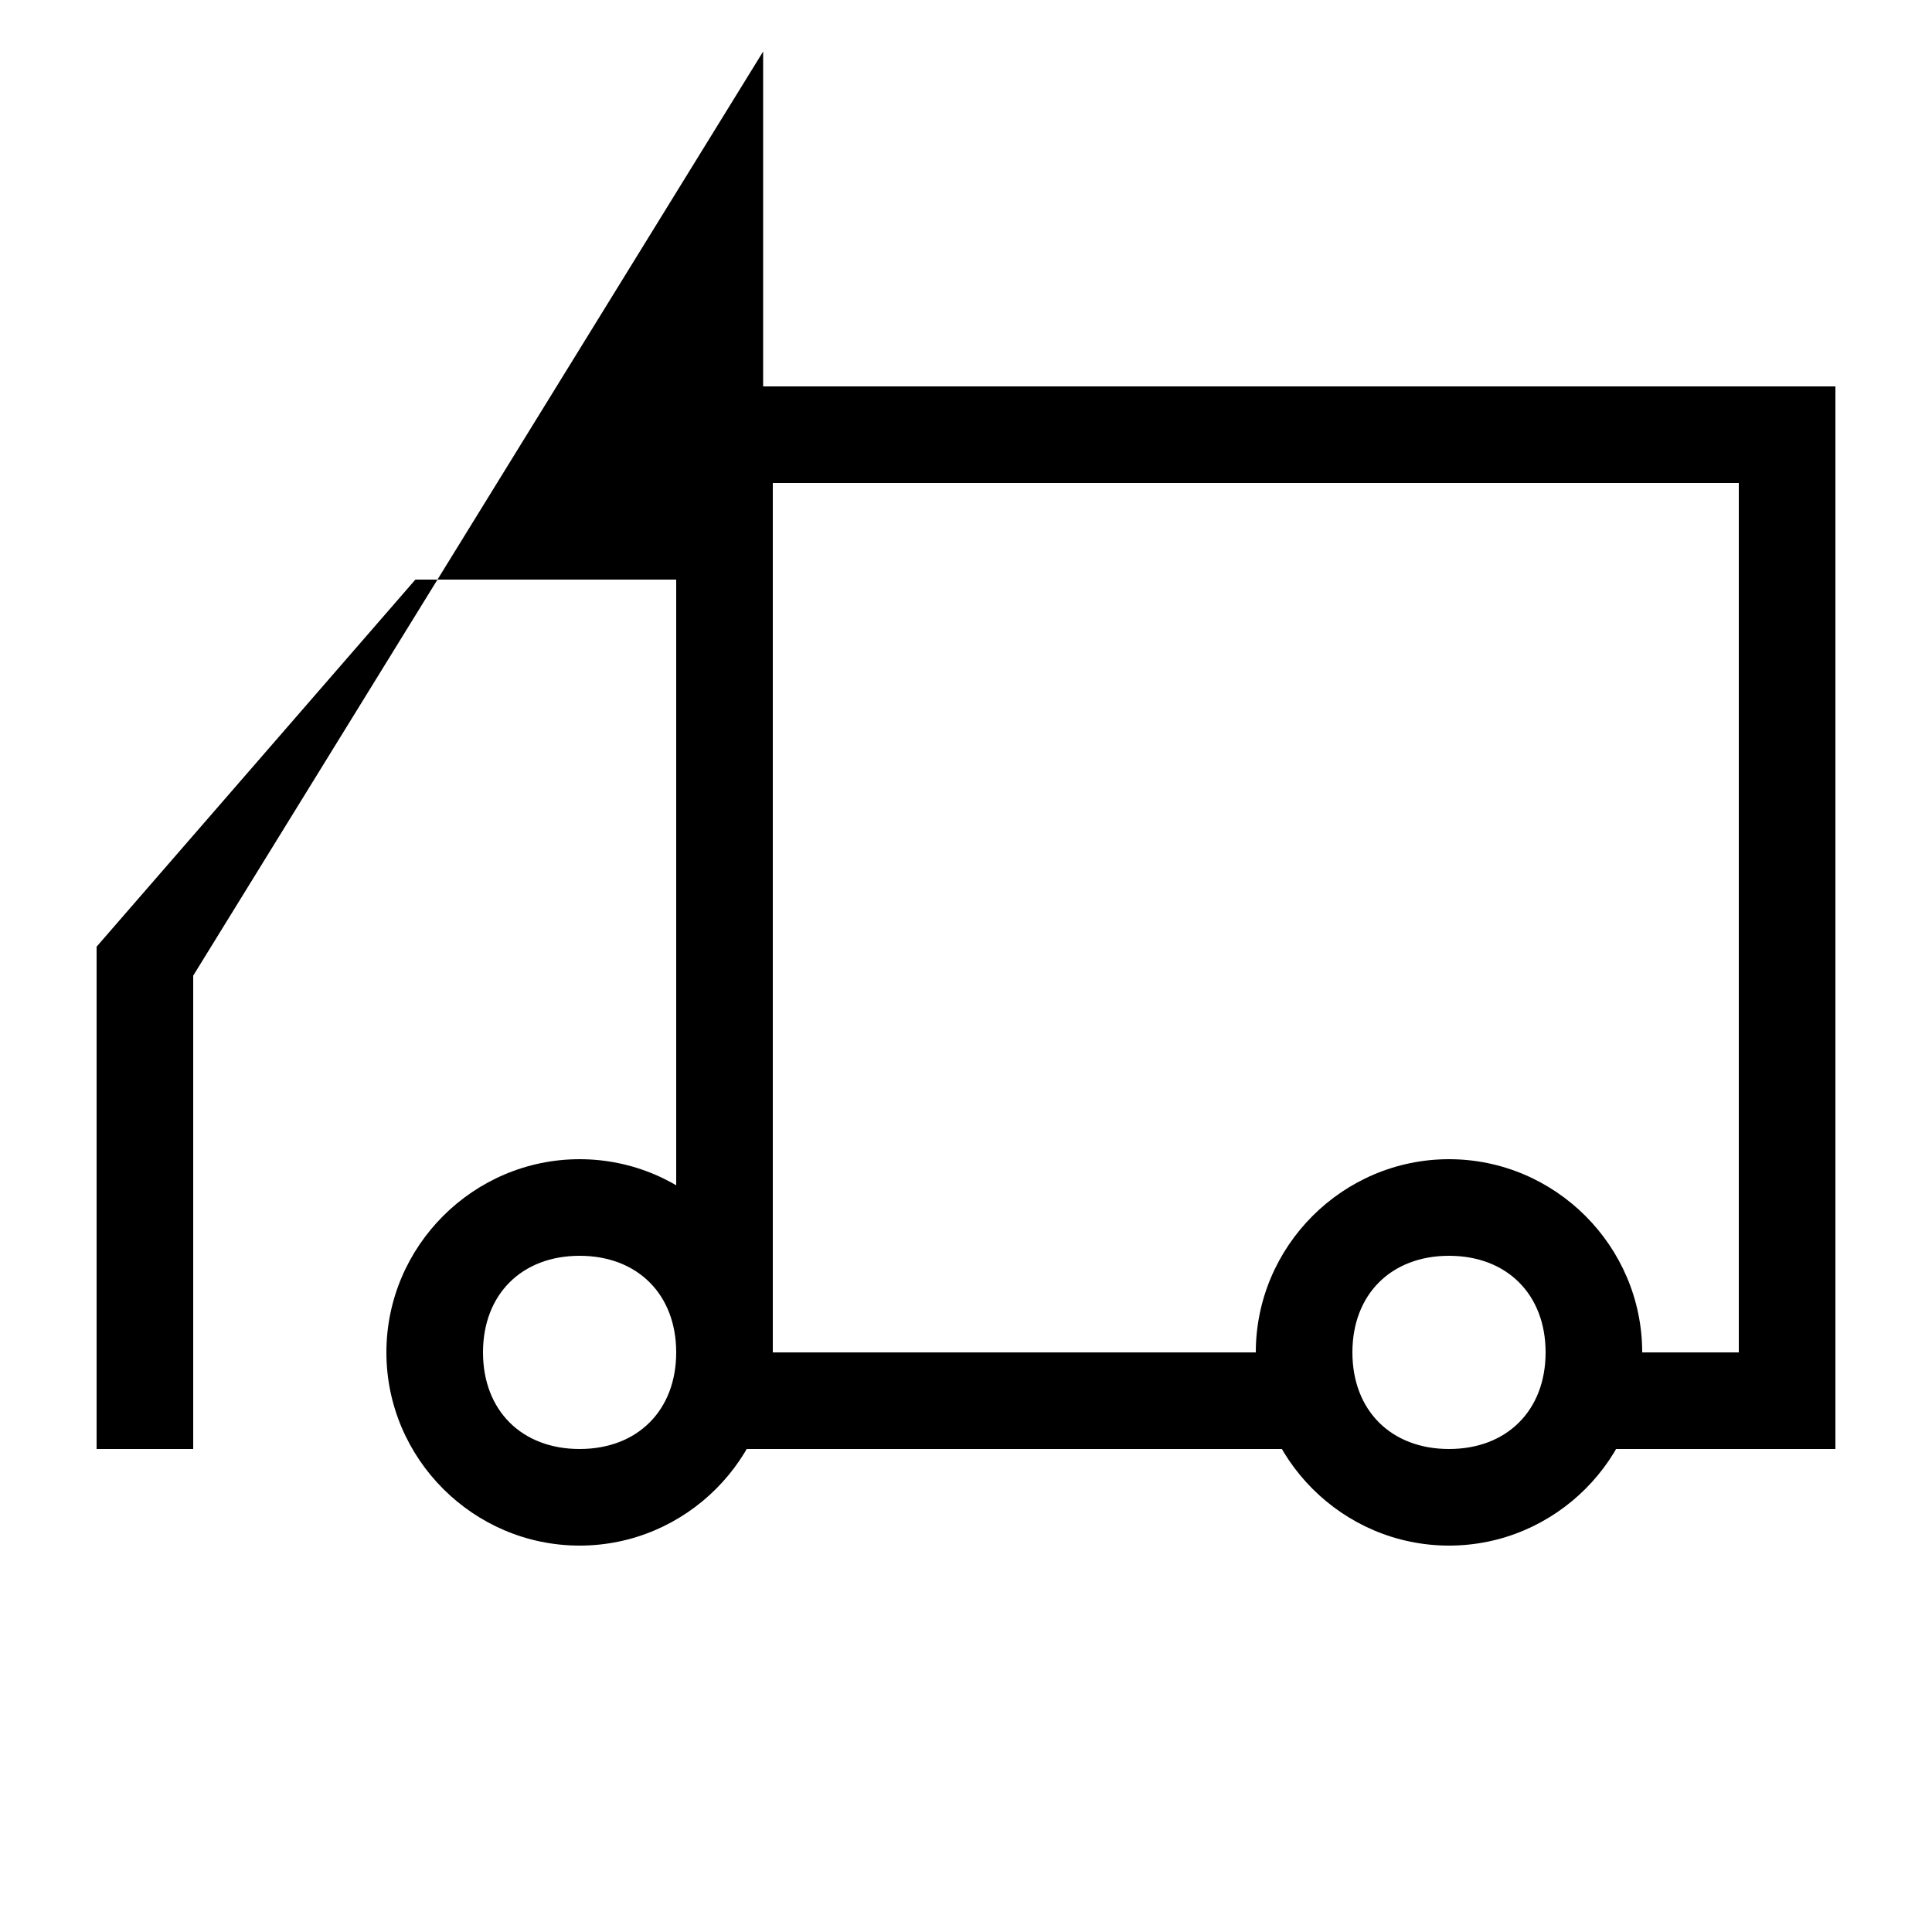 <svg width='24' height='24' viewBox='0 0 24 24' fill='none' xmlns='http://www.w3.org/2000/svg'><path d='M22.8 18H19.8V16.8H21.6V6H9.6V16.8H16.8V18H8.4V4.8H22.8V18Z' fill='rgb(0,0,0)'></path> <path d='M6 18H1.2V11.76L5.16 7.2H9.48V8.4div.64L2.4 12.12V16.8div0V18Z' fill='rgb(0,0,0)'></path> <path fill-rule='evenodd' clip-rule='evenodd' d='M15.6 16.8C15.6 18.12 16.68 19.2 18 19.2C19.32 19.2 20.4 18.12 20.4 16.8C20.4 15.48 19.32 14.4 18 14.4C16.68 14.4 15.6 15.48 15.6 16.8ZM16.8 16.8C16.8 16.08 17.28 15.6 18 15.6C18.72 15.6 19.2 16.08 19.2 16.8C19.2 17.52 18.72 18 18 18C17.28 18 16.8 17.52 16.8 16.8Z' fill='rgb(0,0,0)'></path> <path fill-rule='evenodd' clip-rule='evenodd' d='M4.8 16.8C4.8 18.12 5.88 19.2 7.2 19.2C8.52 19.2 9.6 18.12 9.6 16.8C9.6 15.48 8.52 14.4 7.2 14.4C5.88 14.4 4.8 15.48 4.8 16.8ZM6 16.8C6 16.08 6.48 15.6 7.2 15.6C7.92 15.6 8.4 16.08 8.4 16.8C8.4 17.52 7.92 18 7.2 18C6.48 18 6 17.52 6 16.8Z' fill='rgb(0,0,0)'></path> </svg>